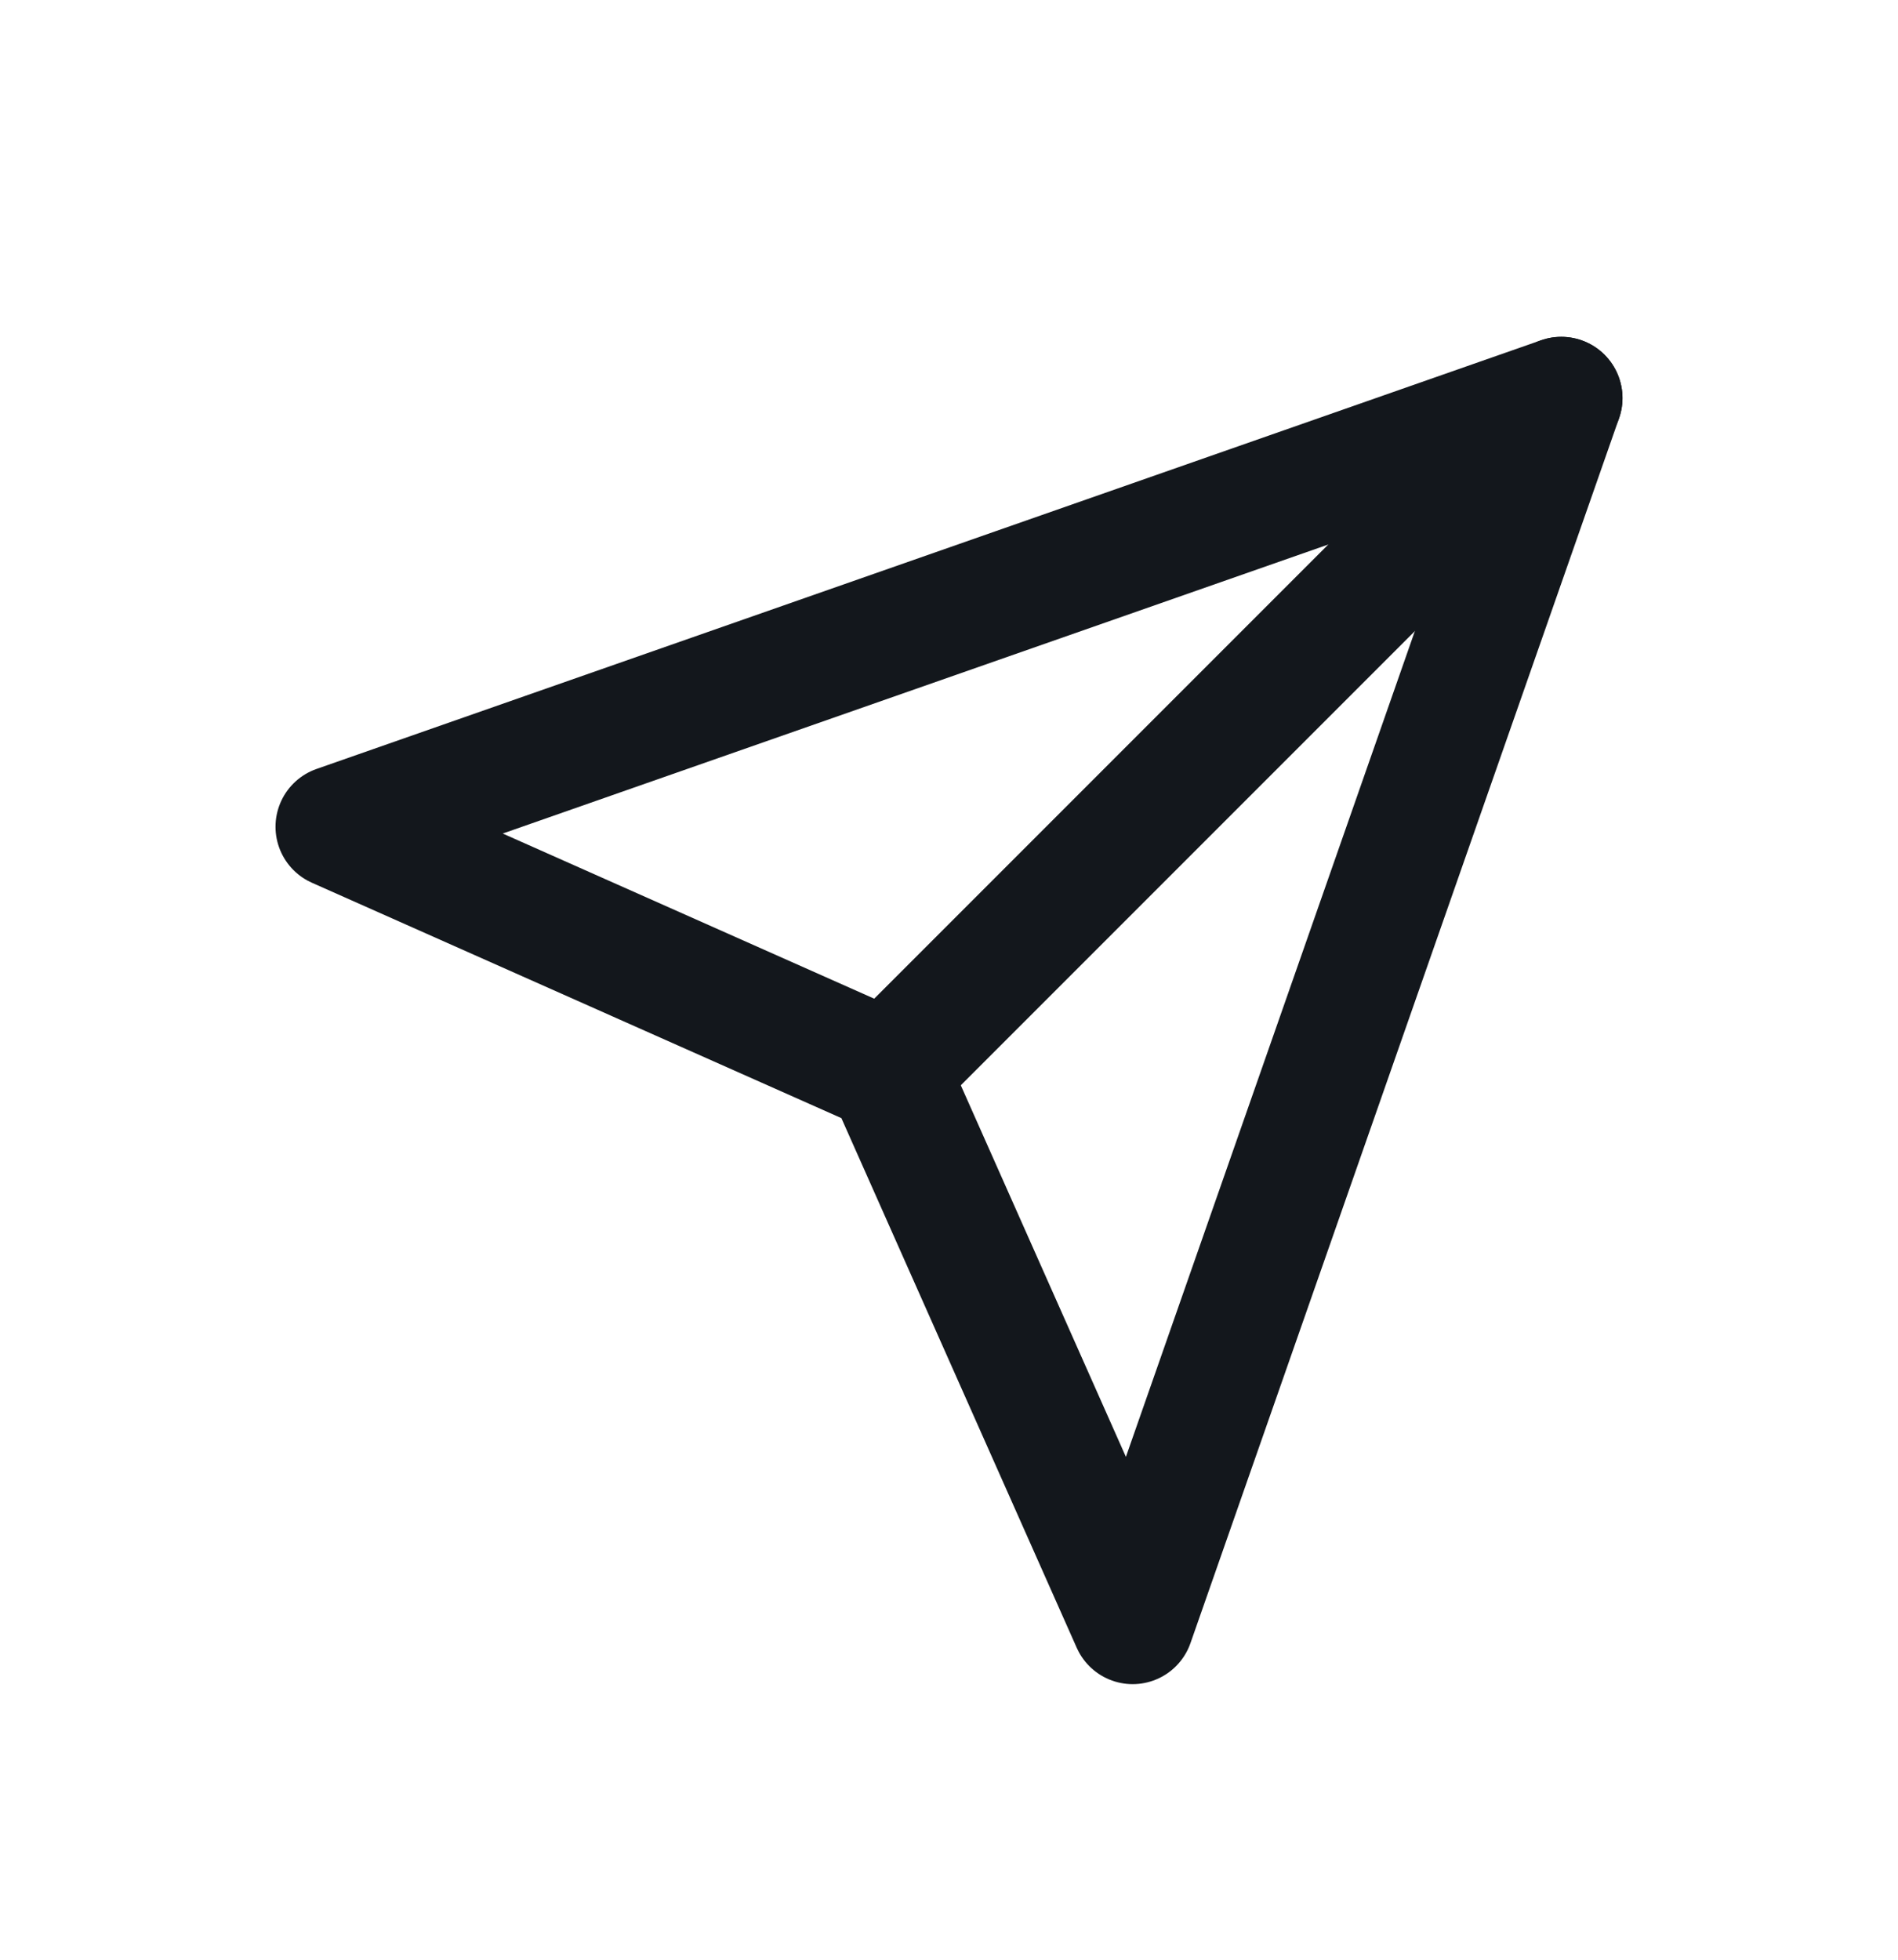 <svg width="31" height="32" viewBox="0 0 31 32" fill="none" xmlns="http://www.w3.org/2000/svg">
<g id="send" filter="url(#filter0_d_4120_165)">
<path id="Vector" d="M25.5 2.5L14.5 13.5" stroke="#13171C" stroke-width="2" stroke-linecap="round" stroke-linejoin="round"/>
<path id="Vector_2" d="M25.5 2.5L18.5 22.5L14.5 13.5L5.5 9.5L25.5 2.5Z" stroke="#13171C" stroke-width="2" stroke-linecap="round" stroke-linejoin="round"/>
</g>
<defs>
<filter id="filter0_d_4120_165" x="-0.5" y="0.5" width="32" height="32" filterUnits="userSpaceOnUse" color-interpolation-filters="sRGB">
<feFlood flood-opacity="0" result="BackgroundImageFix"/>
<feColorMatrix in="SourceAlpha" type="matrix" values="0 0 0 0 0 0 0 0 0 0 0 0 0 0 0 0 0 0 127 0" result="hardAlpha"/>
<feOffset dy="4"/>
<feGaussianBlur stdDeviation="2"/>
<feComposite in2="hardAlpha" operator="out"/>
<feColorMatrix type="matrix" values="0 0 0 0 0 0 0 0 0 0 0 0 0 0 0 0 0 0 0.5 0"/>
<feBlend mode="normal" in2="BackgroundImageFix" result="effect1_dropShadow_4120_165"/>
<feBlend mode="normal" in="SourceGraphic" in2="effect1_dropShadow_4120_165" result="shape"/>
</filter>
</defs>
</svg>
